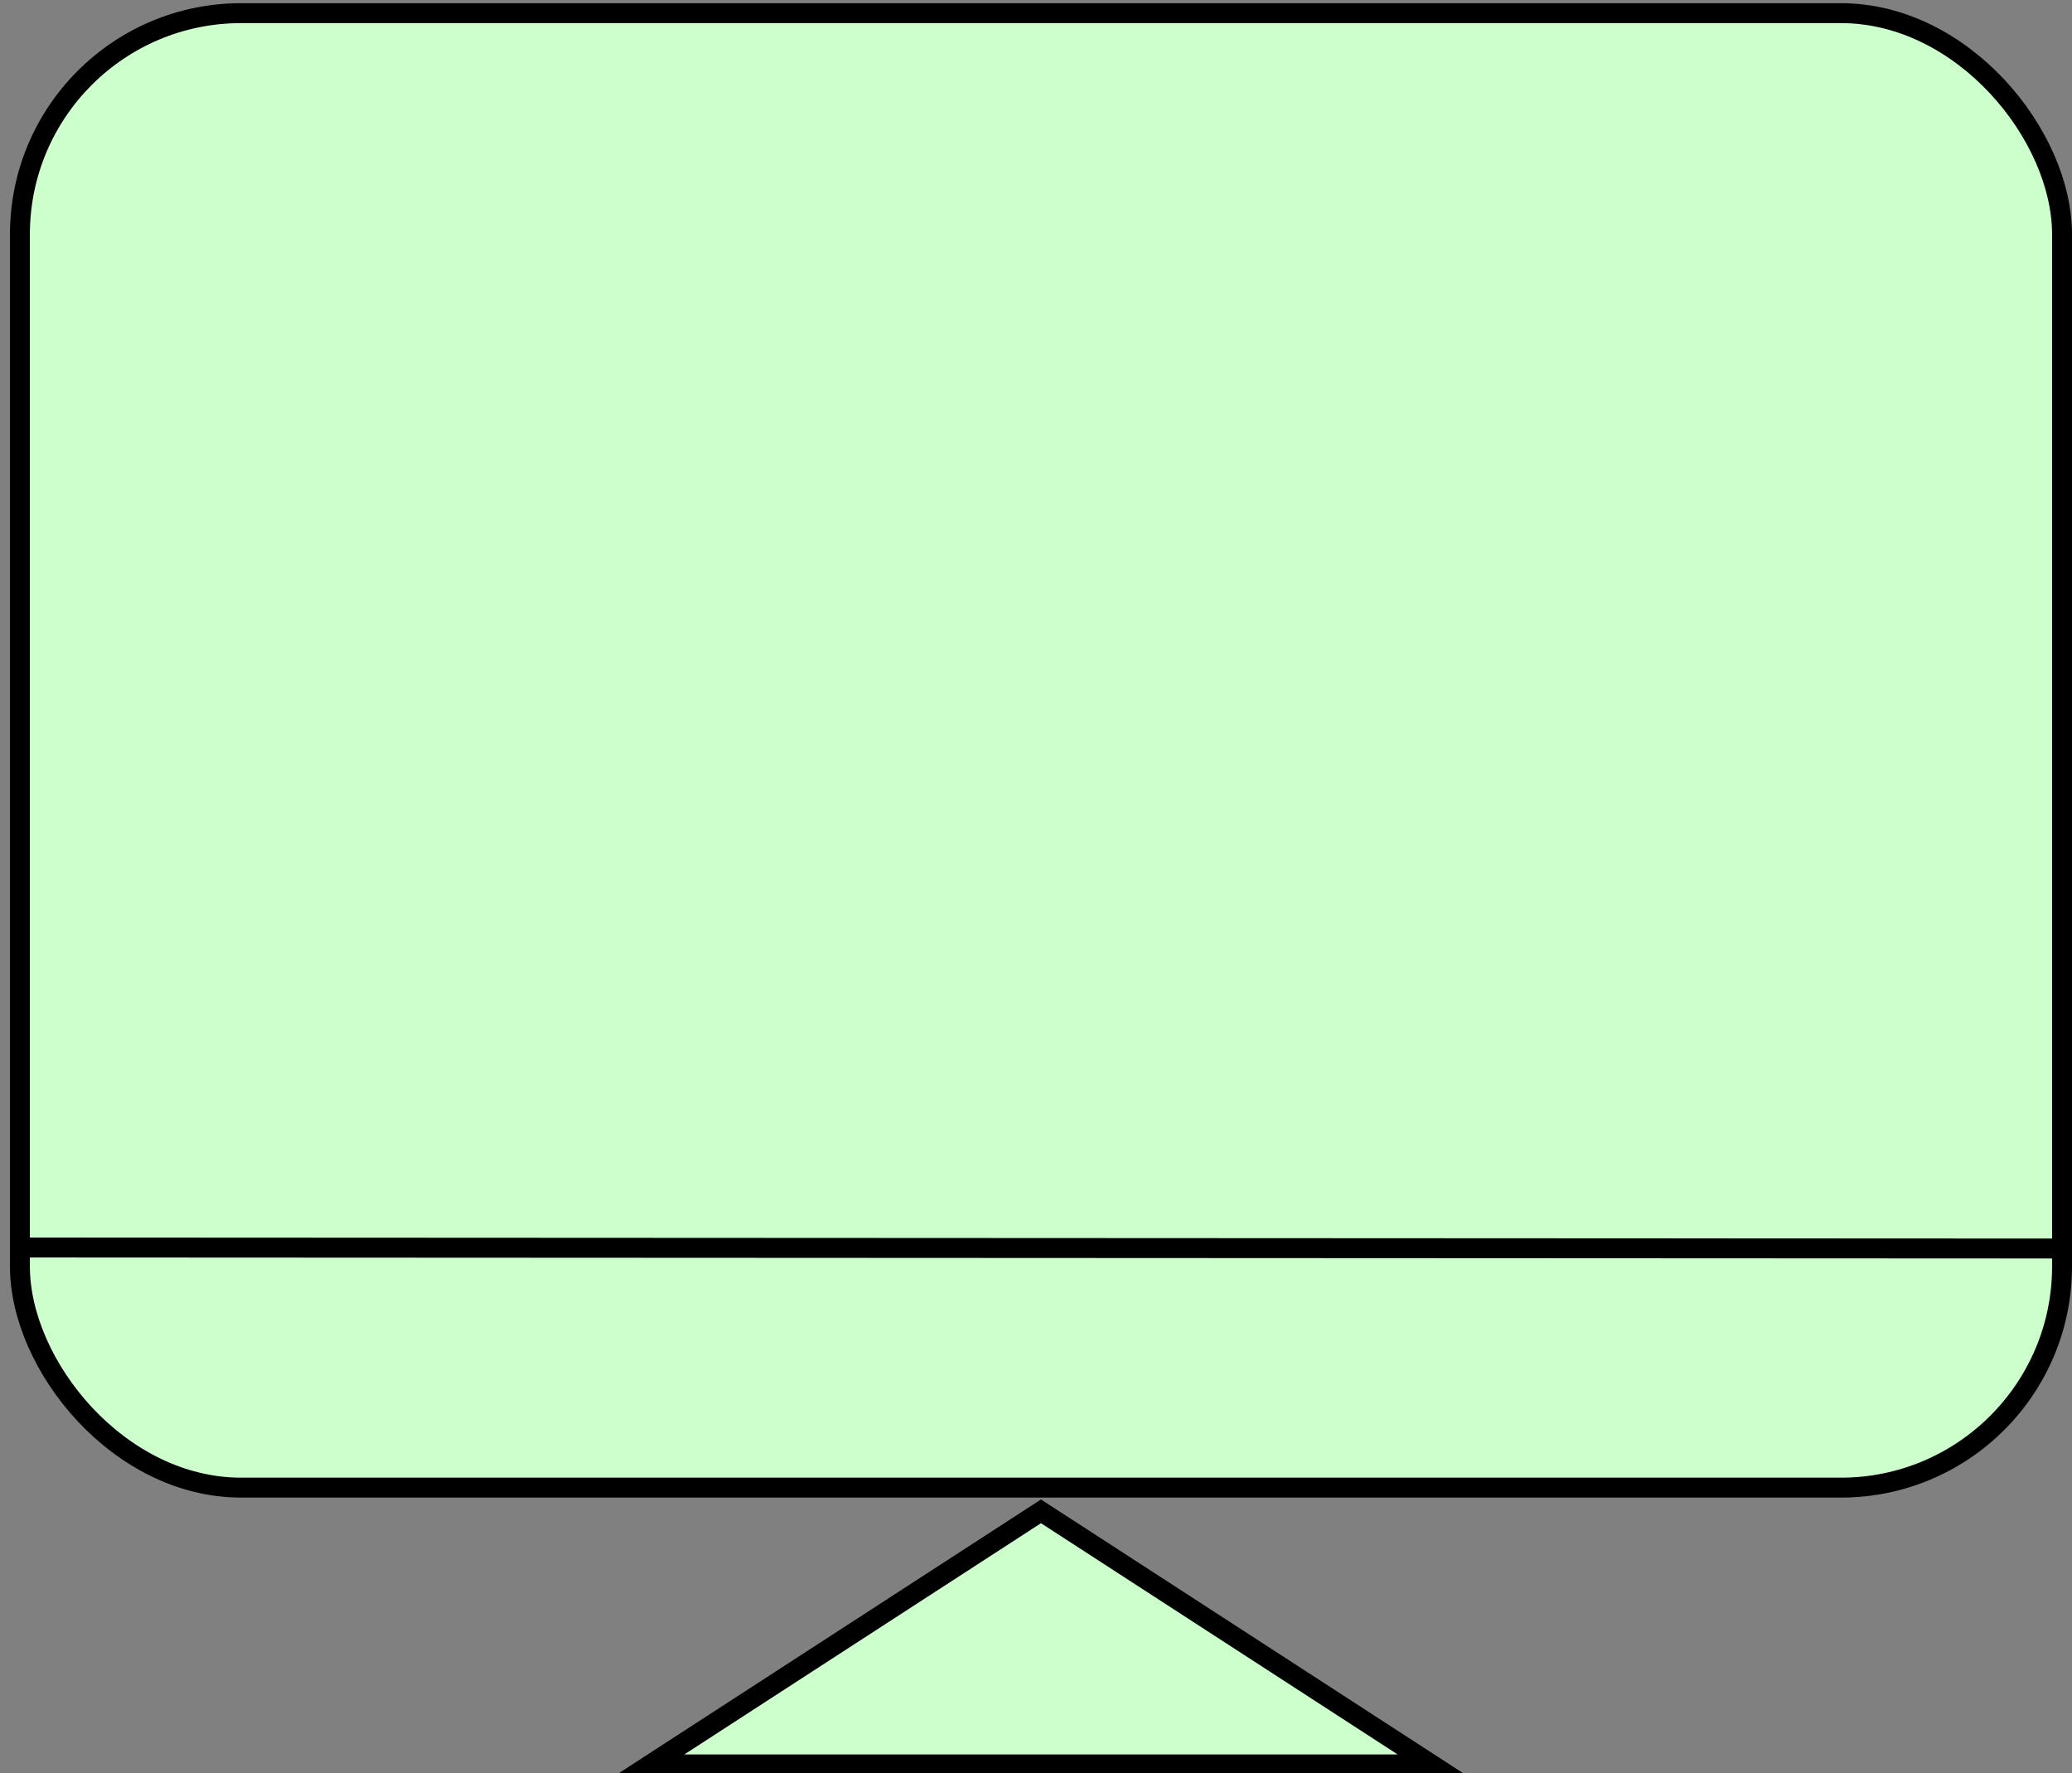 <?xml version="1.0" encoding="UTF-8"?>
<!-- Do not edit this file with editors other than diagrams.net -->
<!DOCTYPE svg PUBLIC "-//W3C//DTD SVG 1.1//EN" "http://www.w3.org/Graphics/SVG/1.1/DTD/svg11.dtd">
<svg xmlns="http://www.w3.org/2000/svg" xmlns:xlink="http://www.w3.org/1999/xlink" version="1.1" width="104px" height="89px" viewBox="-0.5 -0.5 104 89" content="&lt;mxfile host=&quot;app.diagrams.net&quot; modified=&quot;2023-02-21T21:53:10.184Z&quot; agent=&quot;5.0 (Windows NT 10.0; Win64; x64) AppleWebKit/537.36 (KHTML, like Gecko) Chrome/110.0.0.0 Safari/537.36&quot; etag=&quot;g8vj6B5T4RHXqBI6ZawZ&quot; version=&quot;20.8.21&quot; type=&quot;device&quot;&gt;&lt;diagram id=&quot;tTah_B4HUo7rbqYSyIKD&quot; name=&quot;Page-1&quot;&gt;xVVbb9sgGP01fowFxpfwuLjNpqmdKqXTnon5YqMQExHSJP31wza+JU3TaZXKg2XOd4NzPsAj6eb4XbNt8ag4SC9A/OiROy8ISITstwJODYApboBcC+6gHliIV3Cgi8v3gsNu5GiUkkZsx2CmyhIyM8KY1uowdlspOa66ZTlcAIuMyUv0j+CmaNBpkPT4DxB50VbGMW0sG9Y6u53sCsbVYQCRe4+kWinT/G2OKciKu5aXJm5+xdotTENpPhLwa7LMeZI9v06eHx7U9PH3z3Q1CUjY5Hlhcu+27JZrTi0HWu1LDlUa7JHZoRAGFluWVdaDFd1ihdlIZ+62iaqJ0WoNqZJK16kIqoe1rISUAzxN5/M0tXiuGRd2R62tVKWtM3OLBG3geHX/uGPVdiOoDRh9si4uIAipHzVBpxbBPo4b6NCLi1HQOhYDaRPHFHMdlXcVetLtj+P9nzSIbmsAJf9WtXNPyYDzXiB0roBkS5Azlq3z2mlA+bwenYvSHPQZ67s1mKx4U0sOK7aXpsPbw1EtxzCdg3kCLSxBoKteEWXu0lwTHuSyXnSlsbDnrxMd+MUJvSn5QM32AhpK2WIaJDPiZZz+LX1dhSclbOF3Ooog4mMUxTHCOAzjeJxxp/Y6A5dkeFLP8pIouMwa0X4k47yO7/O8dTN2pPxPf8a3+9Nowcq8mn3NBaGVsVKq0iITij7pxqChT2g0Je1IPiD28CIJ/AT10YQEl61IqI+nMY1iSmhIp/idJrxyydhp/4g0mvcvMbn/Cw==&lt;/diagram&gt;&lt;/mxfile&gt;"><rect x="-0.5" y="-0.5" width="104" height="89" fill="#808080" stroke="none"/><defs/><g><rect x="0.5" y="0.16" width="102.5" height="74" rx="11.1" ry="11.1" fill="#ccffcc" stroke="#000000" pointer-events="all"/><path d="M 0.5 62.11 L 103 62.16" fill="none" stroke="rgb(0, 0, 0)" stroke-miterlimit="10" pointer-events="stroke"/><path d="M 45.4 62.11 L 58.1 81.7 L 45.4 101.29 Z" fill="#ccffcc" stroke="#000000" stroke-miterlimit="10" transform="rotate(-90,51.75,81.7)" pointer-events="all"/></g></svg>